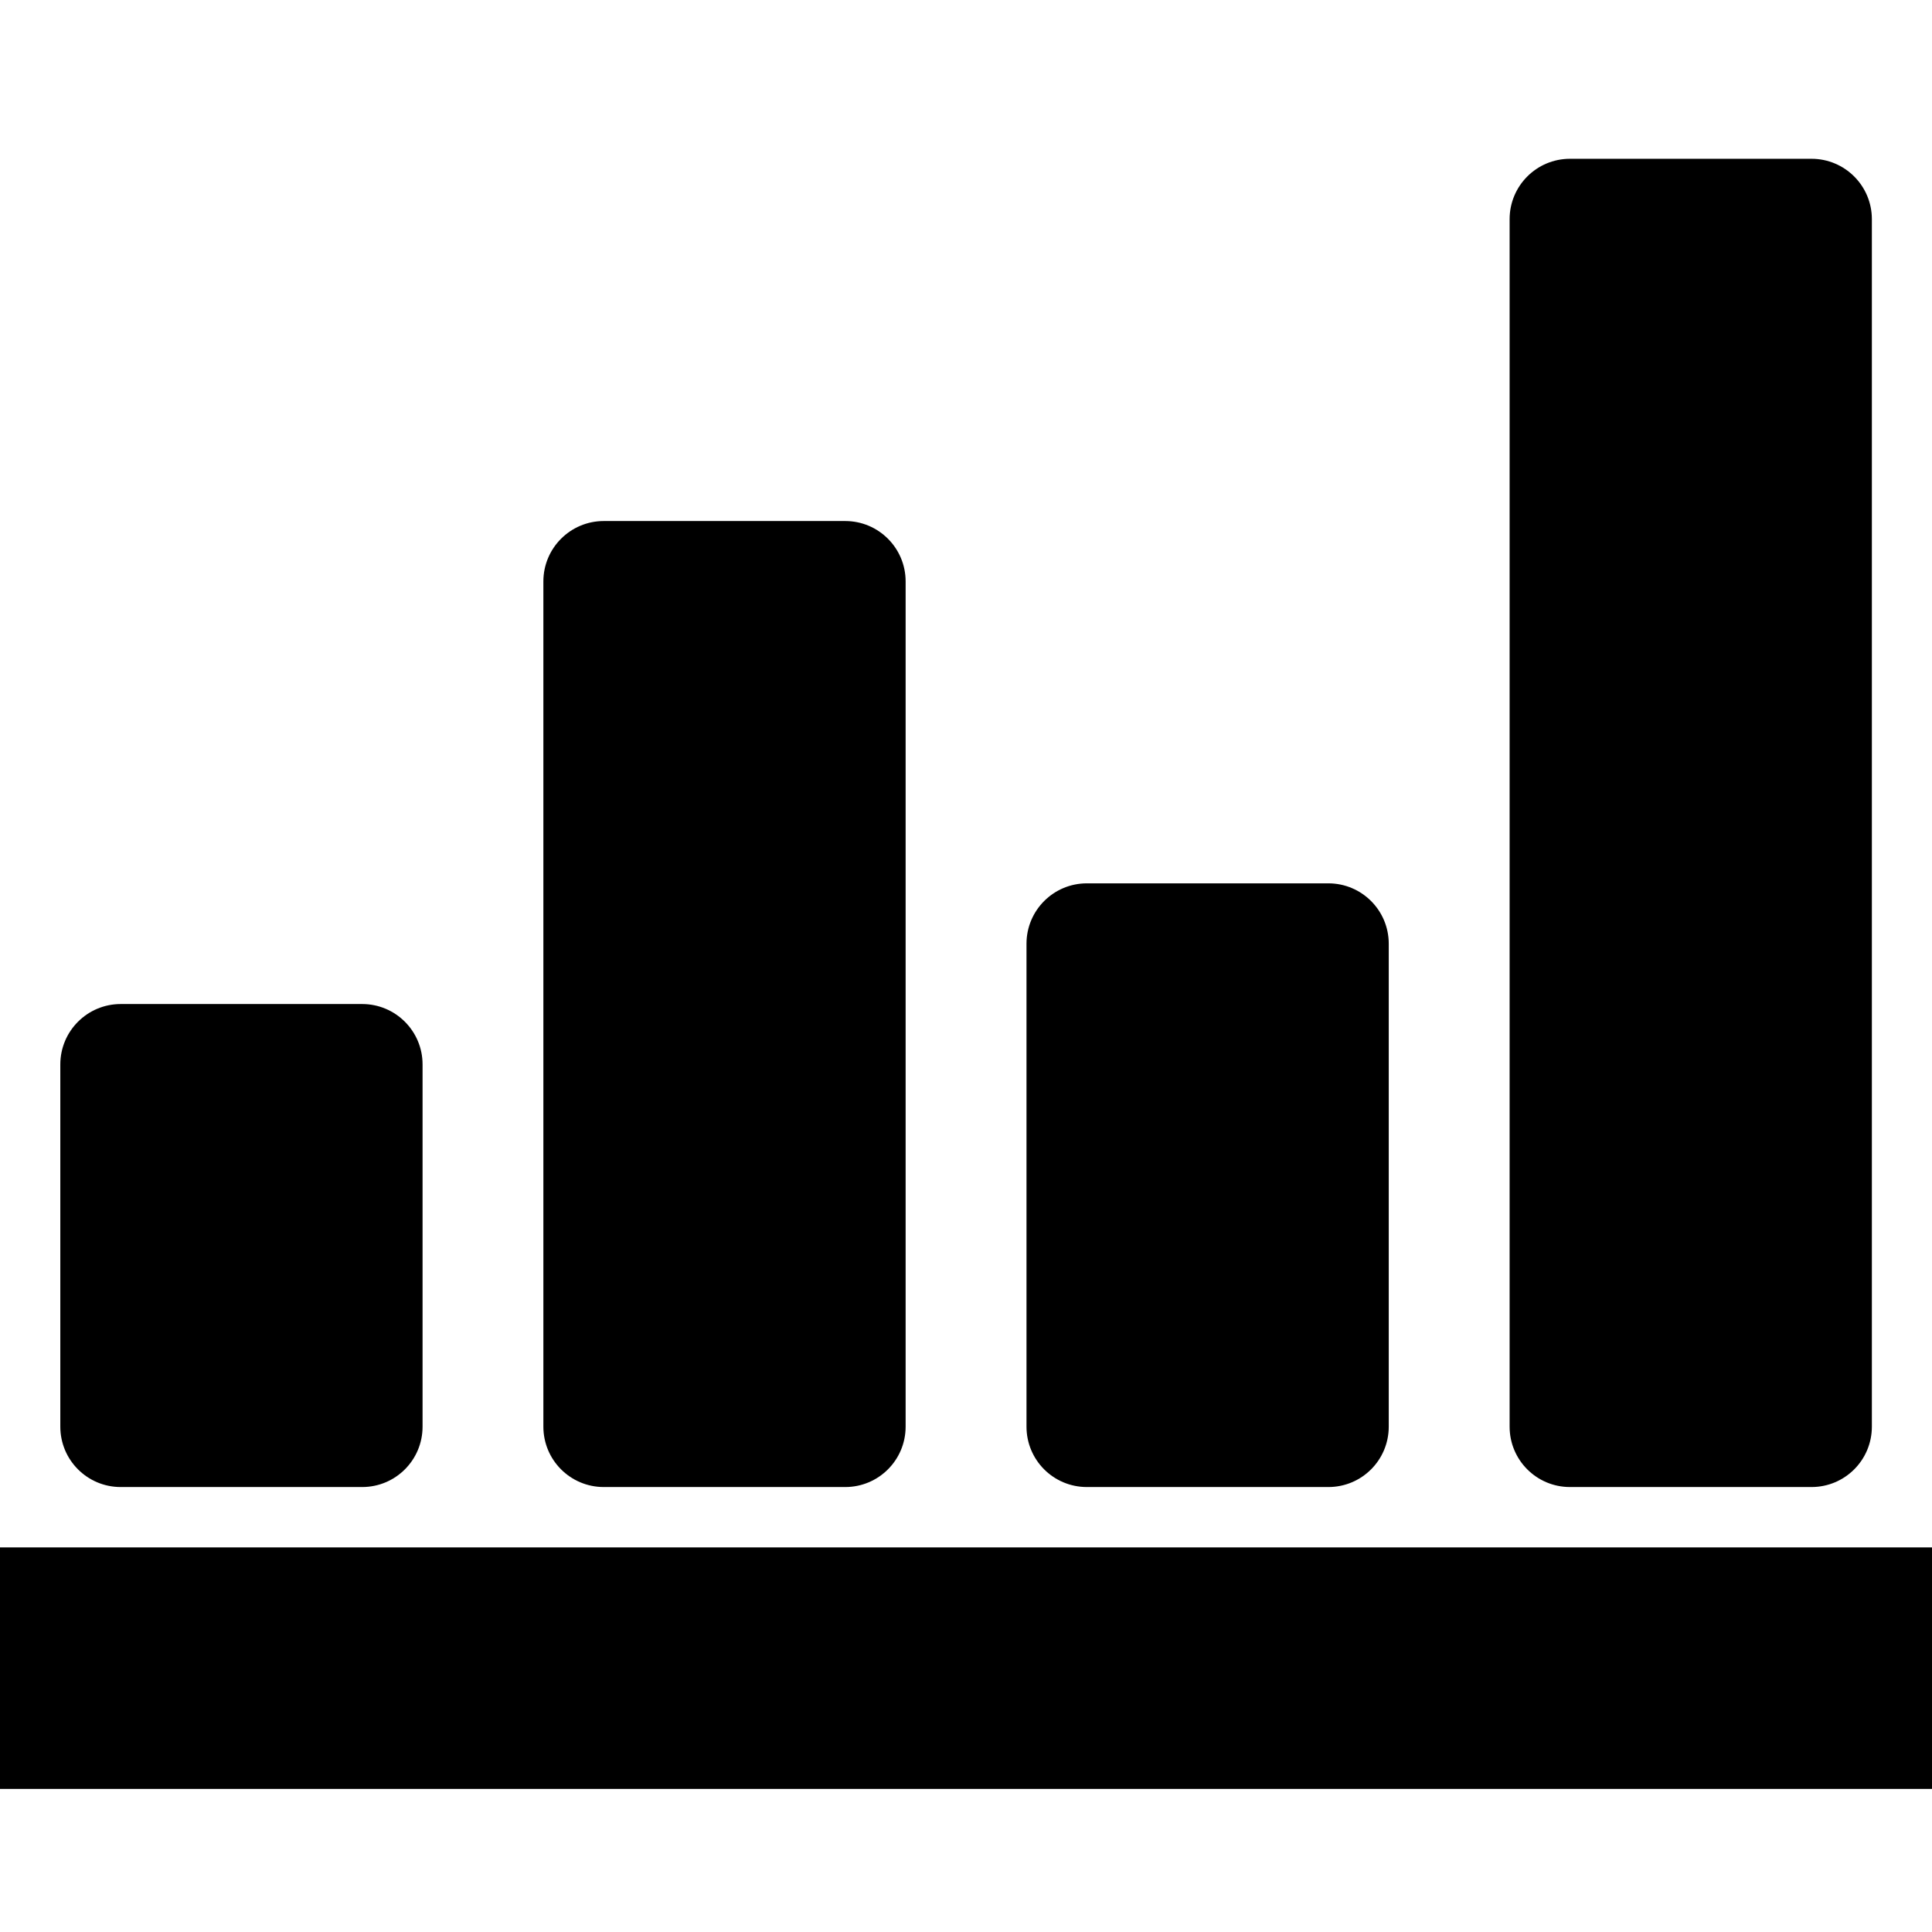 <?xml version="1.0" encoding="utf-8"?>
<!-- Generated by IcoMoon.io -->
<!DOCTYPE svg PUBLIC "-//W3C//DTD SVG 1.1//EN" "http://www.w3.org/Graphics/SVG/1.1/DTD/svg11.dtd">
<svg version="1.1" xmlns="http://www.w3.org/2000/svg" xmlns:xlink="http://www.w3.org/1999/xlink" width="32" height="32" viewBox="0 0 32 32">
<path d="M18.002 24.63c-0.553 0-1-0.447-1-1v-7.999c0-0.552 0.447-1 1-1h4c0.553 0 1 0.448 1 1v7.999c0 0.553-0.447 1-1 1h-4zM26.004 24.63c-0.553 0-1-0.447-1-1v-20c0-0.552 0.447-1 1-1h4c0.553 0 1 0.448 1 1v20c0 0.553-0.447 1-1 1h-4zM10 24.63c-0.552 0-1-0.447-1-1v-14c0-0.552 0.448-1 1-1h4c0.552 0 1 0.448 1 1v14c0 0.553-0.448 1-1 1h-4zM1.999 24.63c-0.552 0-1-0.447-1-1v-6c0-0.552 0.448-1 1-1h4c0.552 0 1 0.448 1 1v6c0 0.553-0.448 1-1 1h-4zM0 25.63h32v4h-32z"></path>
</svg>
